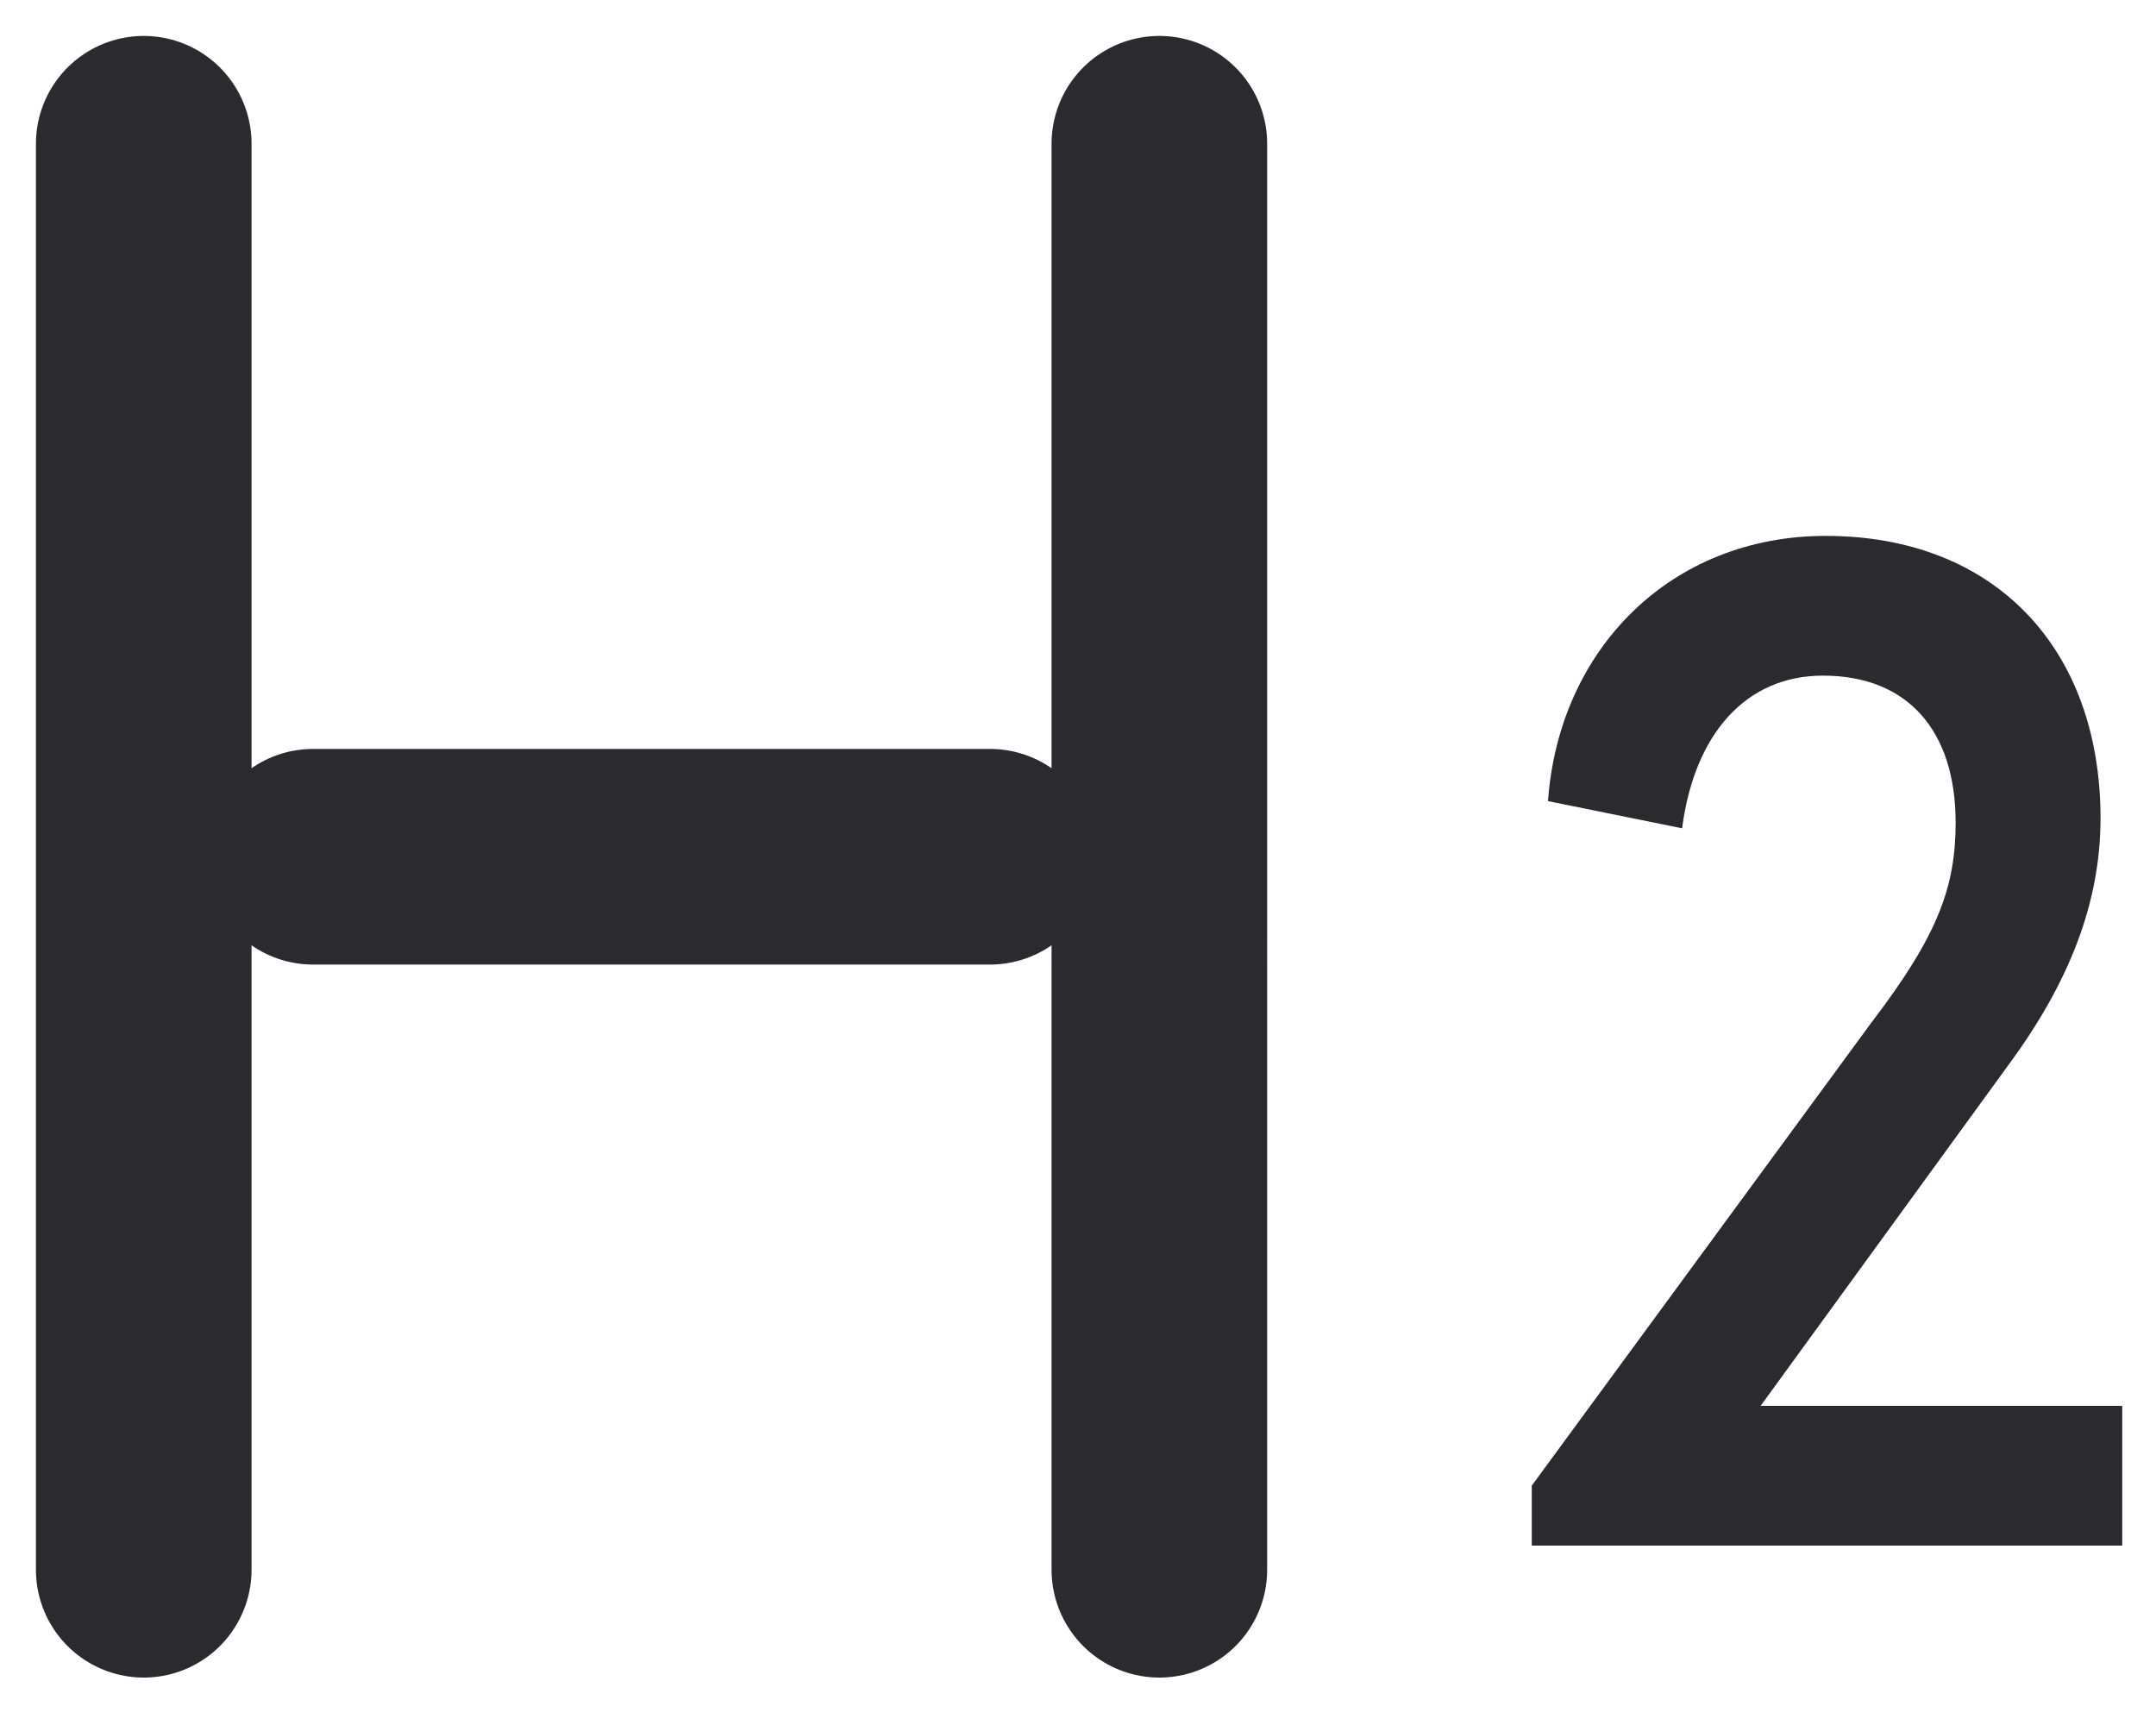 <svg viewBox="0 0 15 12" fill="none" xmlns="http://www.w3.org/2000/svg"><path d="M1 10.92V1m7.066 9.92V1M2.178 5.96h4.71" stroke="#2A2A2F" stroke-width="1.5" stroke-miterlimit="10" stroke-linecap="round" stroke-linejoin="round"/><path d="M10.657 10.752h4.108V9.78h-2.516l1.724-2.371c.425-.576.641-1.131.641-1.717 0-1.18-.735-1.964-1.912-1.964-1.074 0-1.856.784-1.932 1.845l.933.189c.085-.655.443-1.062.98-1.062.593 0 .923.387.923 1.022 0 .447-.122.784-.584 1.389l-2.365 3.224v.417Z" fill="#2A2A2F"/><path fill-rule="evenodd" clip-rule="evenodd" d="M10.42 11v-.75l2.418-3.294c.225-.296.356-.511.432-.697.074-.18.1-.342.1-.537 0-.274-.071-.462-.176-.58-.102-.115-.265-.194-.512-.194a.634.634 0 0 0-.49.21c-.124.136-.219.348-.256.637l-.034.26-1.383-.28.016-.22c.084-1.193.97-2.075 2.166-2.075.639 0 1.18.214 1.563.611s.585.956.585 1.601c0 .656-.245 1.264-.69 1.868l-1.433 1.972H15V11h-4.58Zm1.829-1.22 1.724-2.371c.424-.576.64-1.131.64-1.717 0-1.18-.734-1.964-1.912-1.964-1.074 0-1.856.784-1.931 1.845l.932.189c.01-.072.022-.14.038-.206.127-.533.464-.856.942-.856.593 0 .923.387.923 1.022 0 .447-.122.784-.584 1.39l-2.365 3.223v.417h4.108V9.78H12.25Z"/></svg>